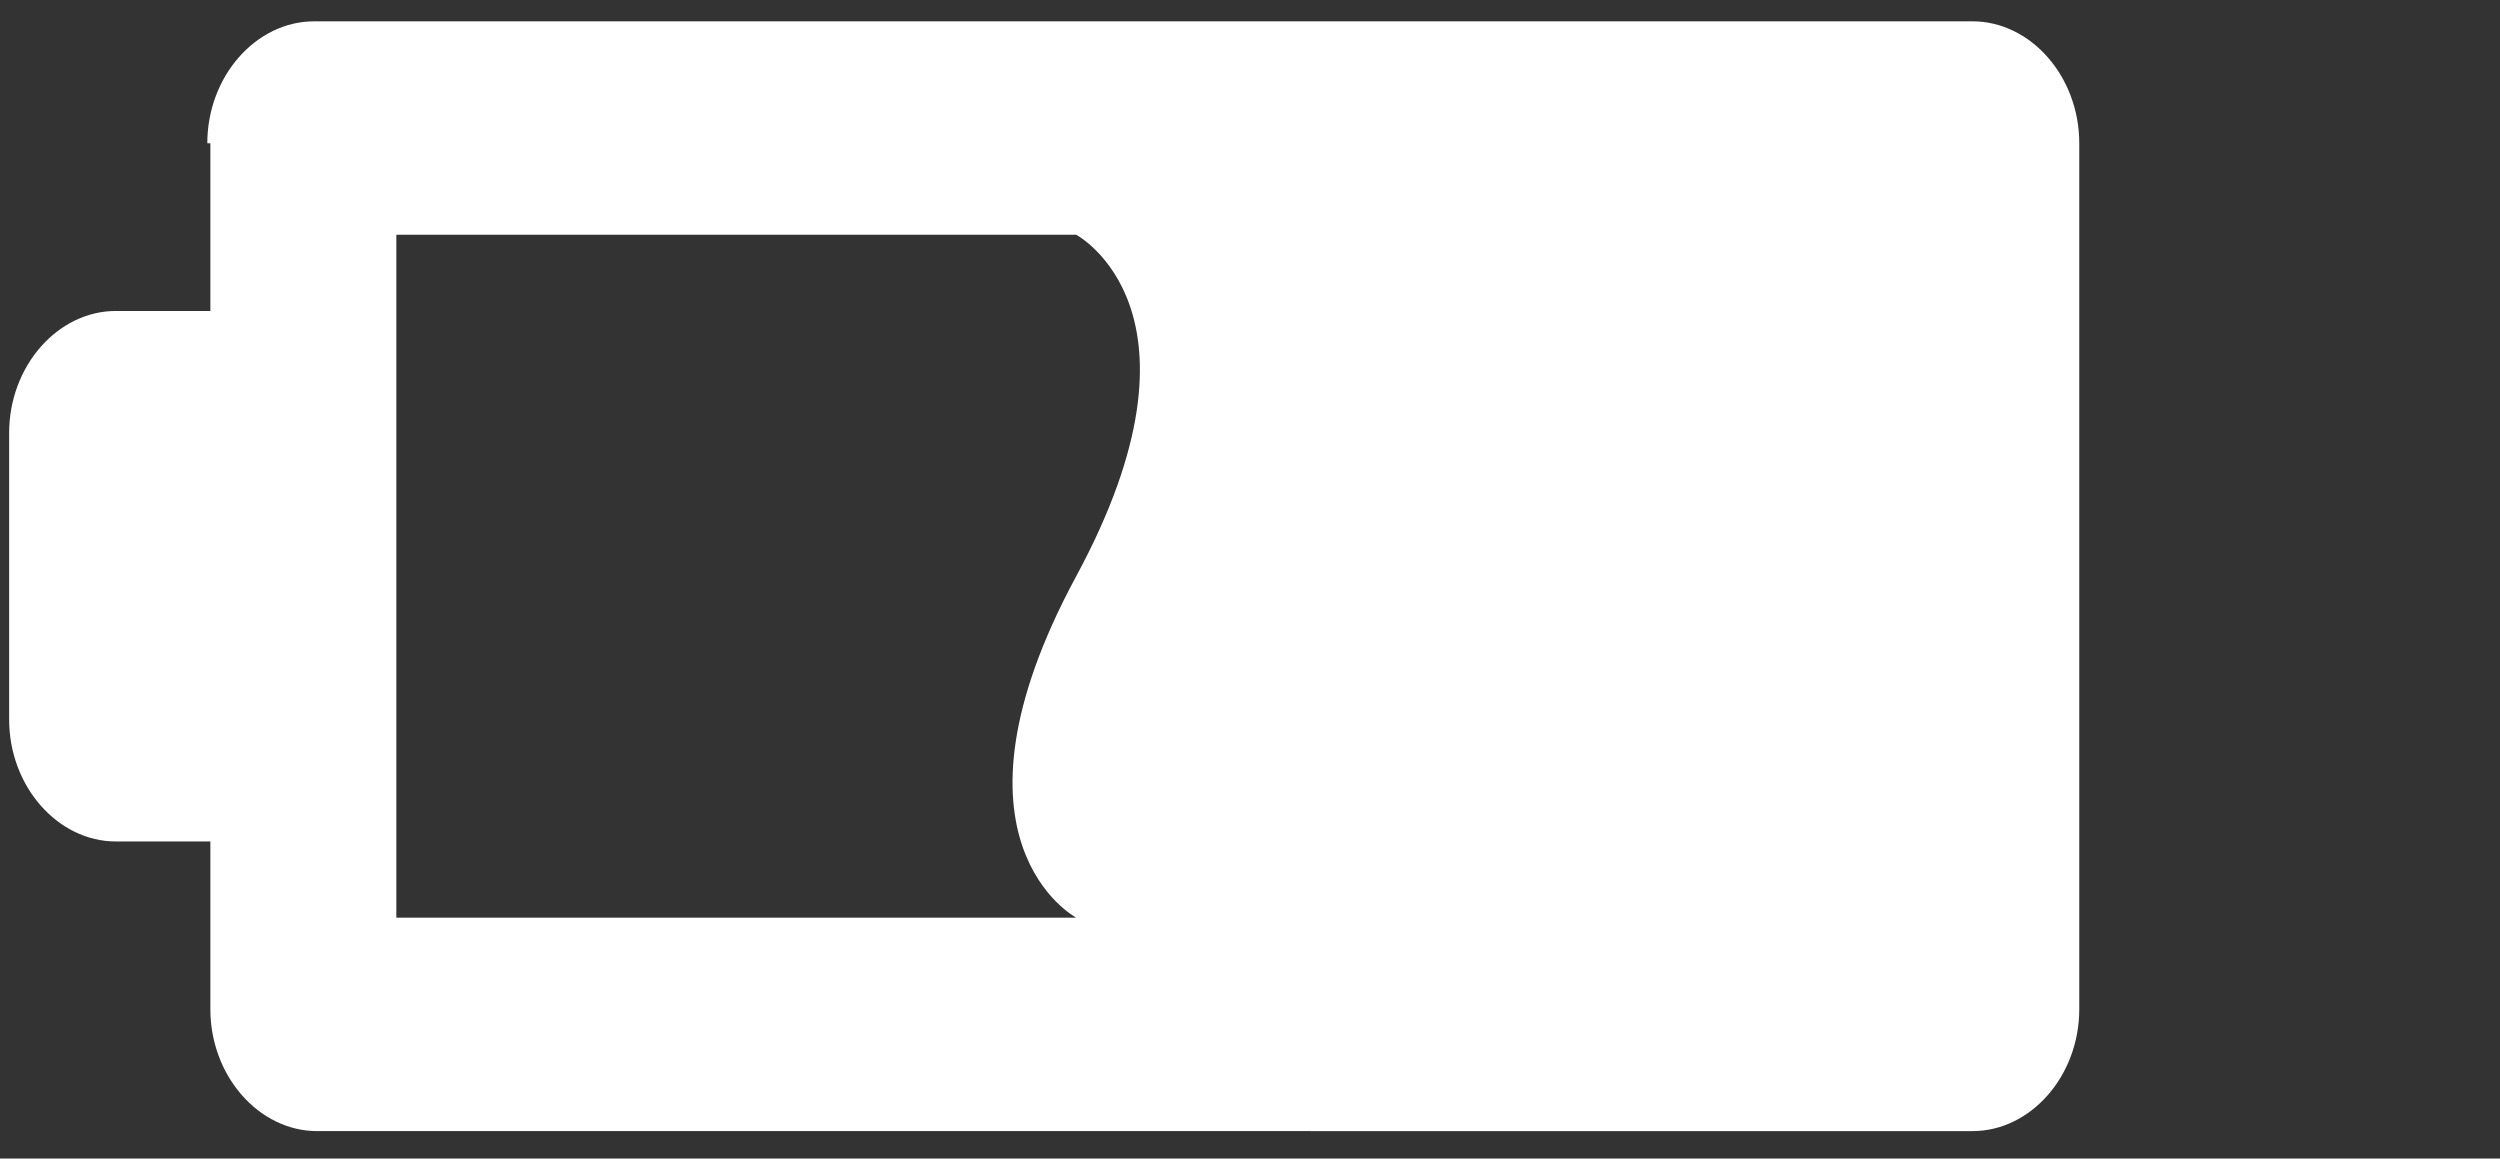 <?xml version="1.0" encoding="UTF-8"?>
<svg id="Layer_1" xmlns="http://www.w3.org/2000/svg" version="1.1" viewBox="0 0 82 38">
  <rect x="0" y="0" width="82" height="38" fill="#333333" stroke="none"/>
  <!-- Generator: Adobe Illustrator 29.7.1, SVG Export Plug-In . SVG Version: 2.1.1 Build 8)  -->
  <defs>
    <style>
      .st0 {
        fill: #fff;
        fill-rule: evenodd;
      }
    </style>
  </defs>
  <path class="st0" d="M13,30.1h22.3s-4.7-2.5,0-11.2c4.7-8.7,0-11.2,0-11.2H13s0,22.4,0,22.4ZM6.8,4.7c0-2.2,1.6-4,3.5-4h54.4c1.9,0,3.5,1.8,3.5,4v28.4c0,2.2-1.6,4-3.5,4H10.4c-1.9,0-3.5-1.8-3.5-4v-5.5h-3.1c-1.9,0-3.5-1.8-3.5-4v-9.4c0-2.2,1.6-4,3.5-4h3.1v-5.5h0Z"/>
</svg>